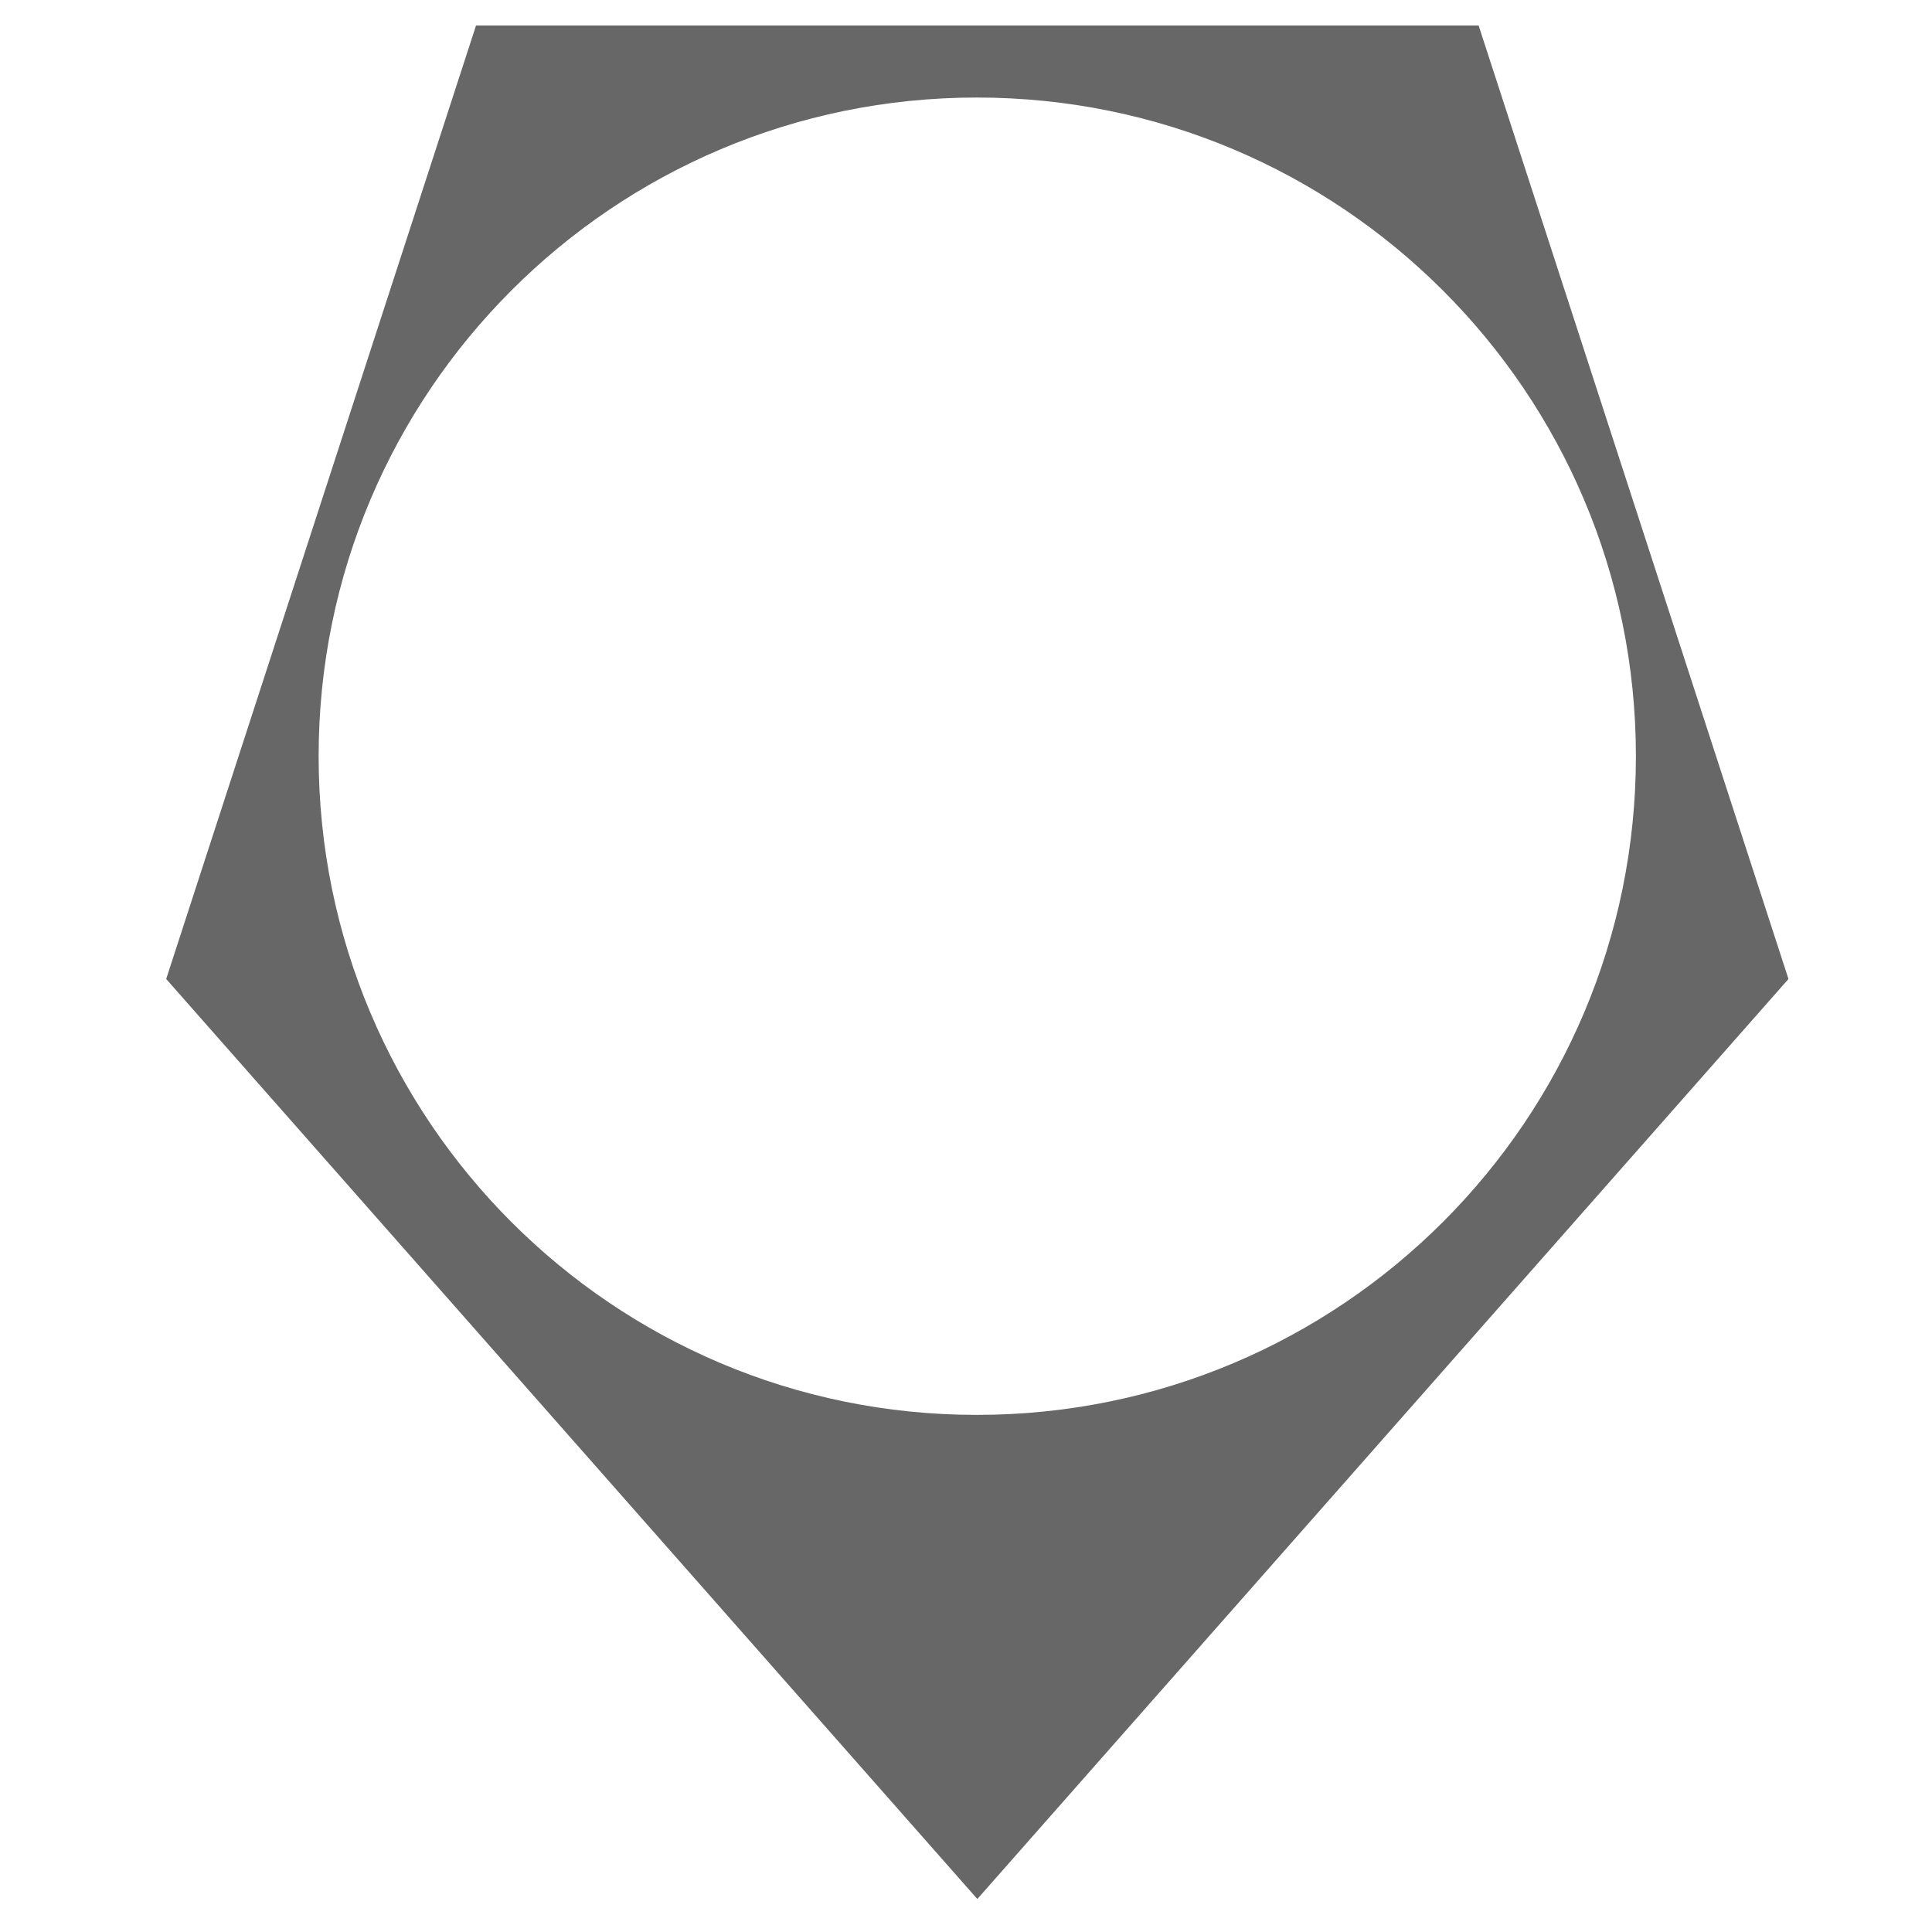 <svg xmlns="http://www.w3.org/2000/svg" viewBox="0 0 66 66"><path fill="#676767" d="M50.512.871h-34.25L5.677 33.444l27.71 31.429 27.71-31.429L50.512.871zM33.369 48.335c-12.423 0-22.484-10.073-22.484-22.503 0-12.423 10.061-22.5 22.484-22.5 12.441 0 22.516 10.077 22.516 22.5 0 12.43-10.074 22.503-22.516 22.503z"/></svg>